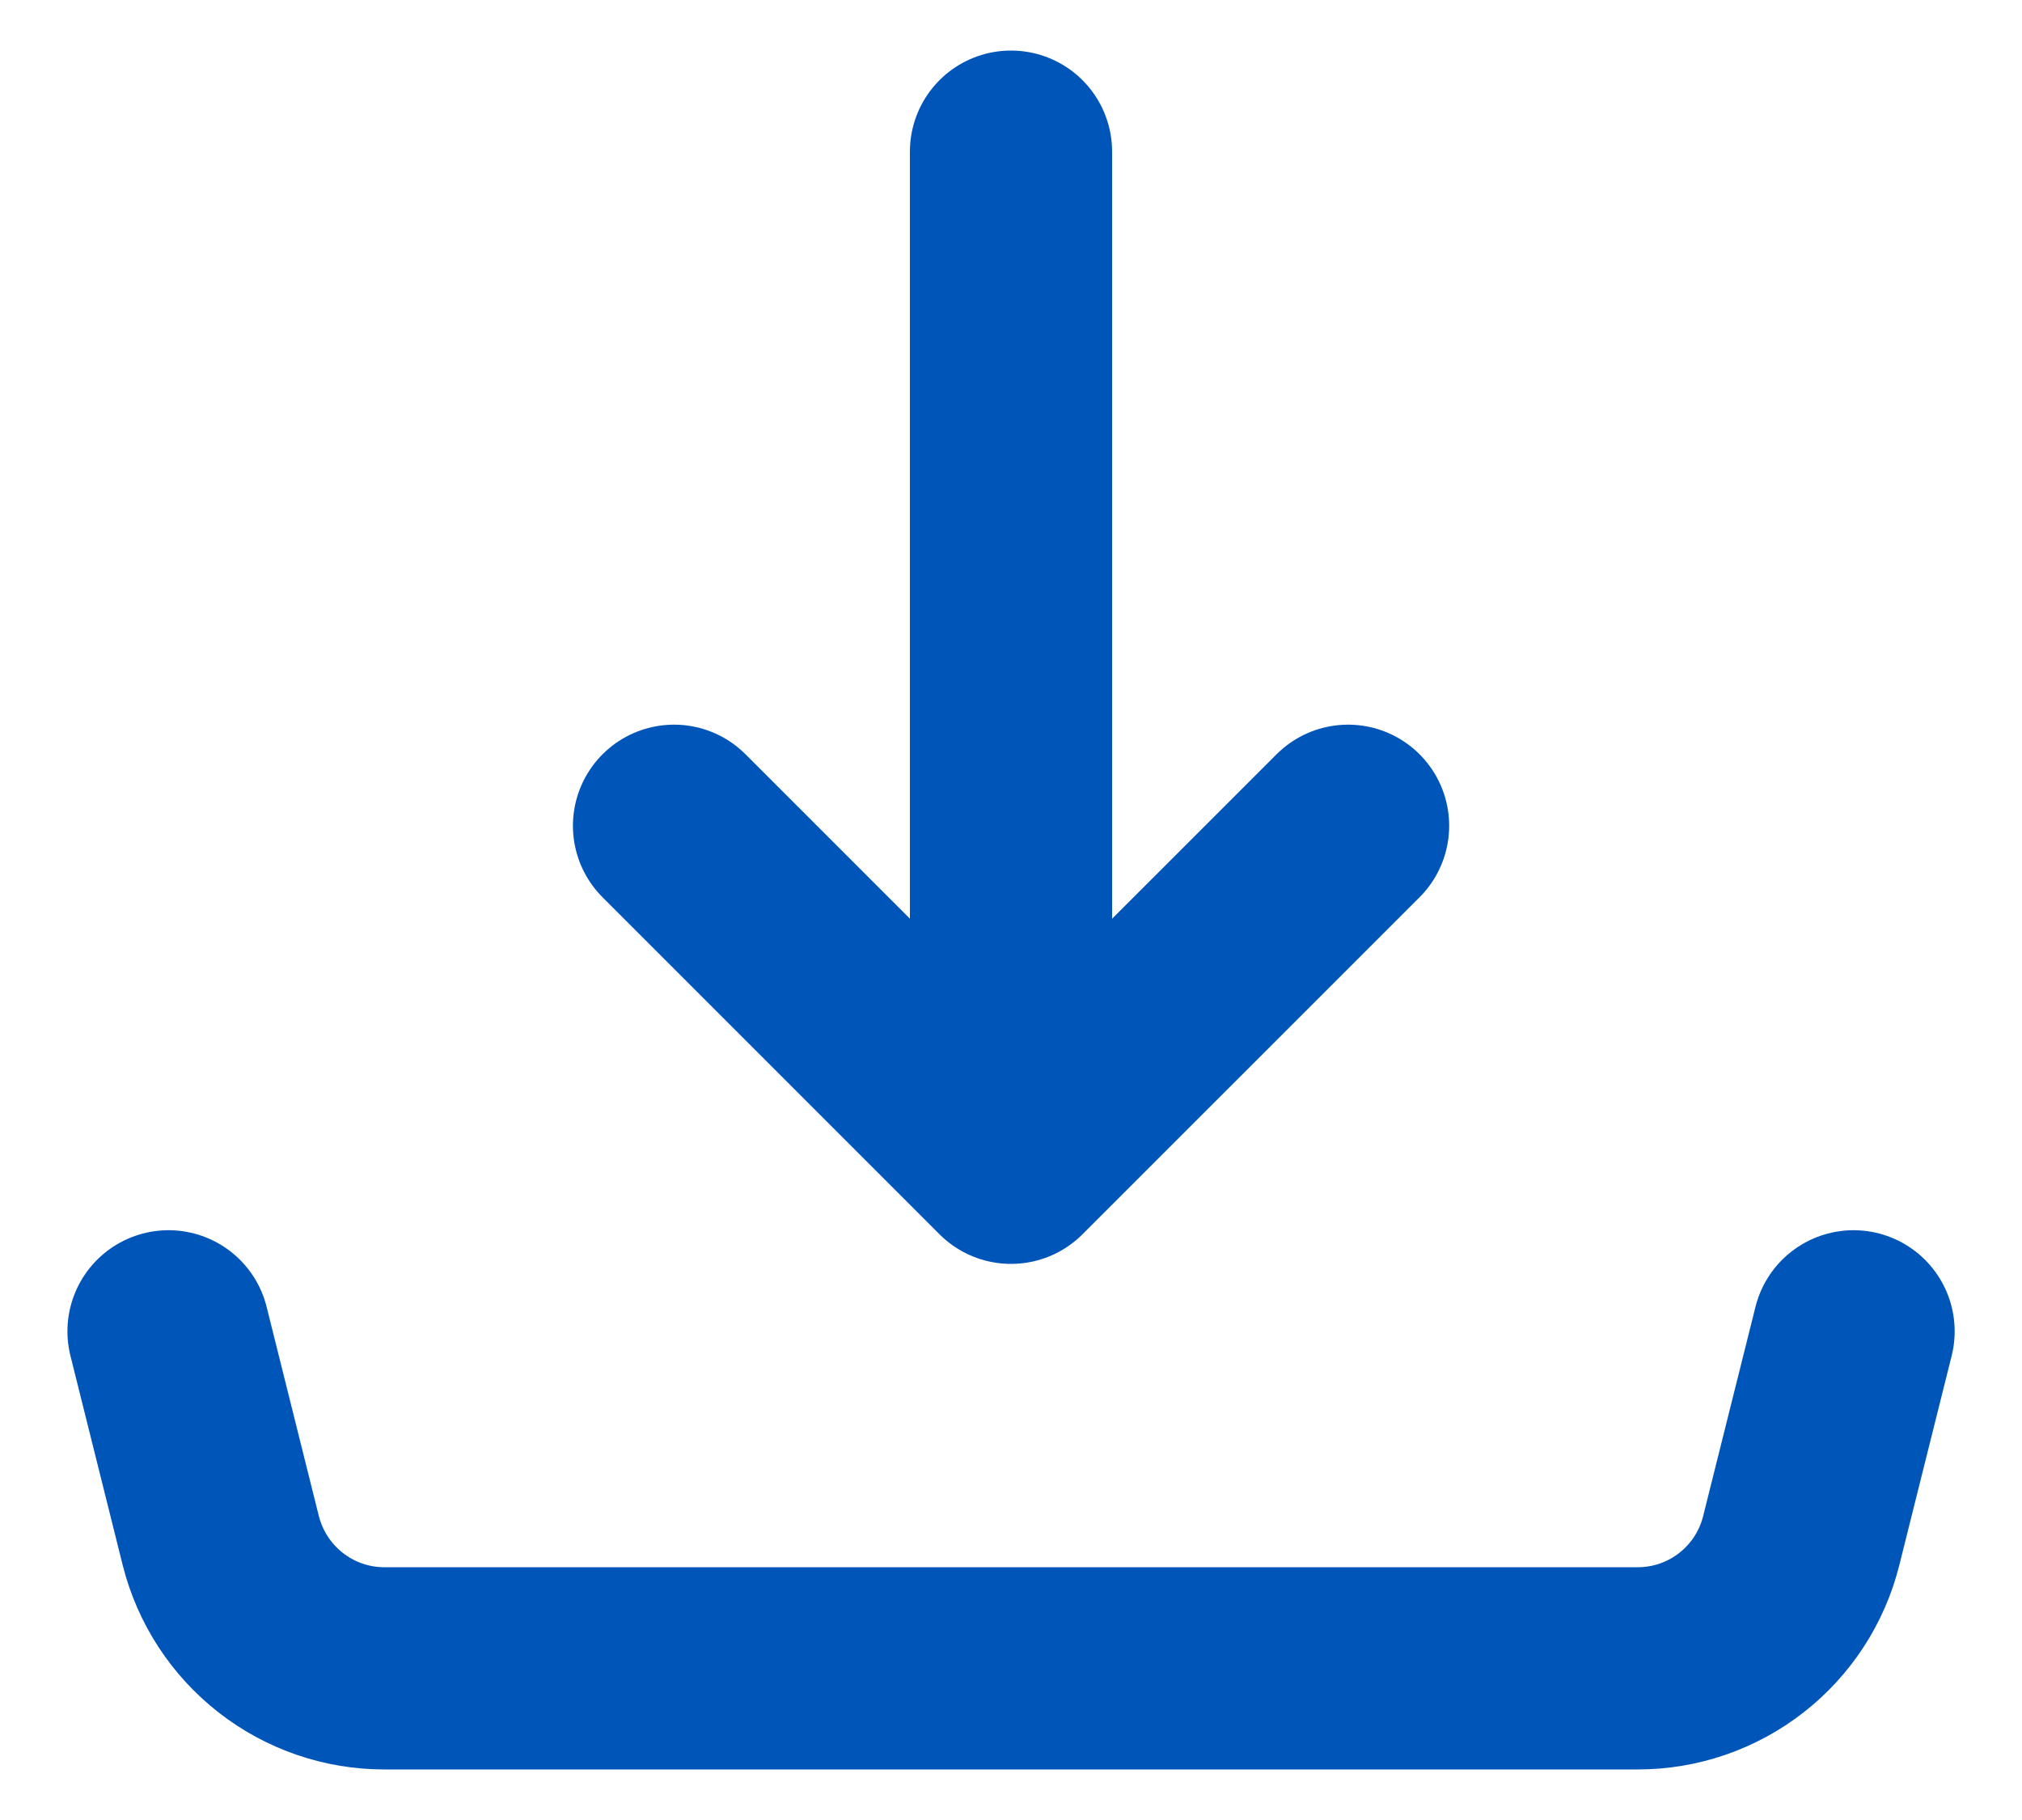 <svg width="20" height="18" viewBox="0 0 20 18" fill="none" xmlns="http://www.w3.org/2000/svg">
<path d="M10 11.5V1.5M10 11.5L6.667 8.167M10 11.5L13.334 8.167M1.667 13.167L2.184 15.238C2.275 15.598 2.483 15.918 2.776 16.147C3.069 16.376 3.429 16.5 3.801 16.5H16.2C16.571 16.5 16.932 16.376 17.225 16.147C17.518 15.918 17.726 15.598 17.816 15.238L18.334 13.167" stroke="#0055B8" stroke-width="2" stroke-linecap="round" stroke-linejoin="round"/>
</svg>
